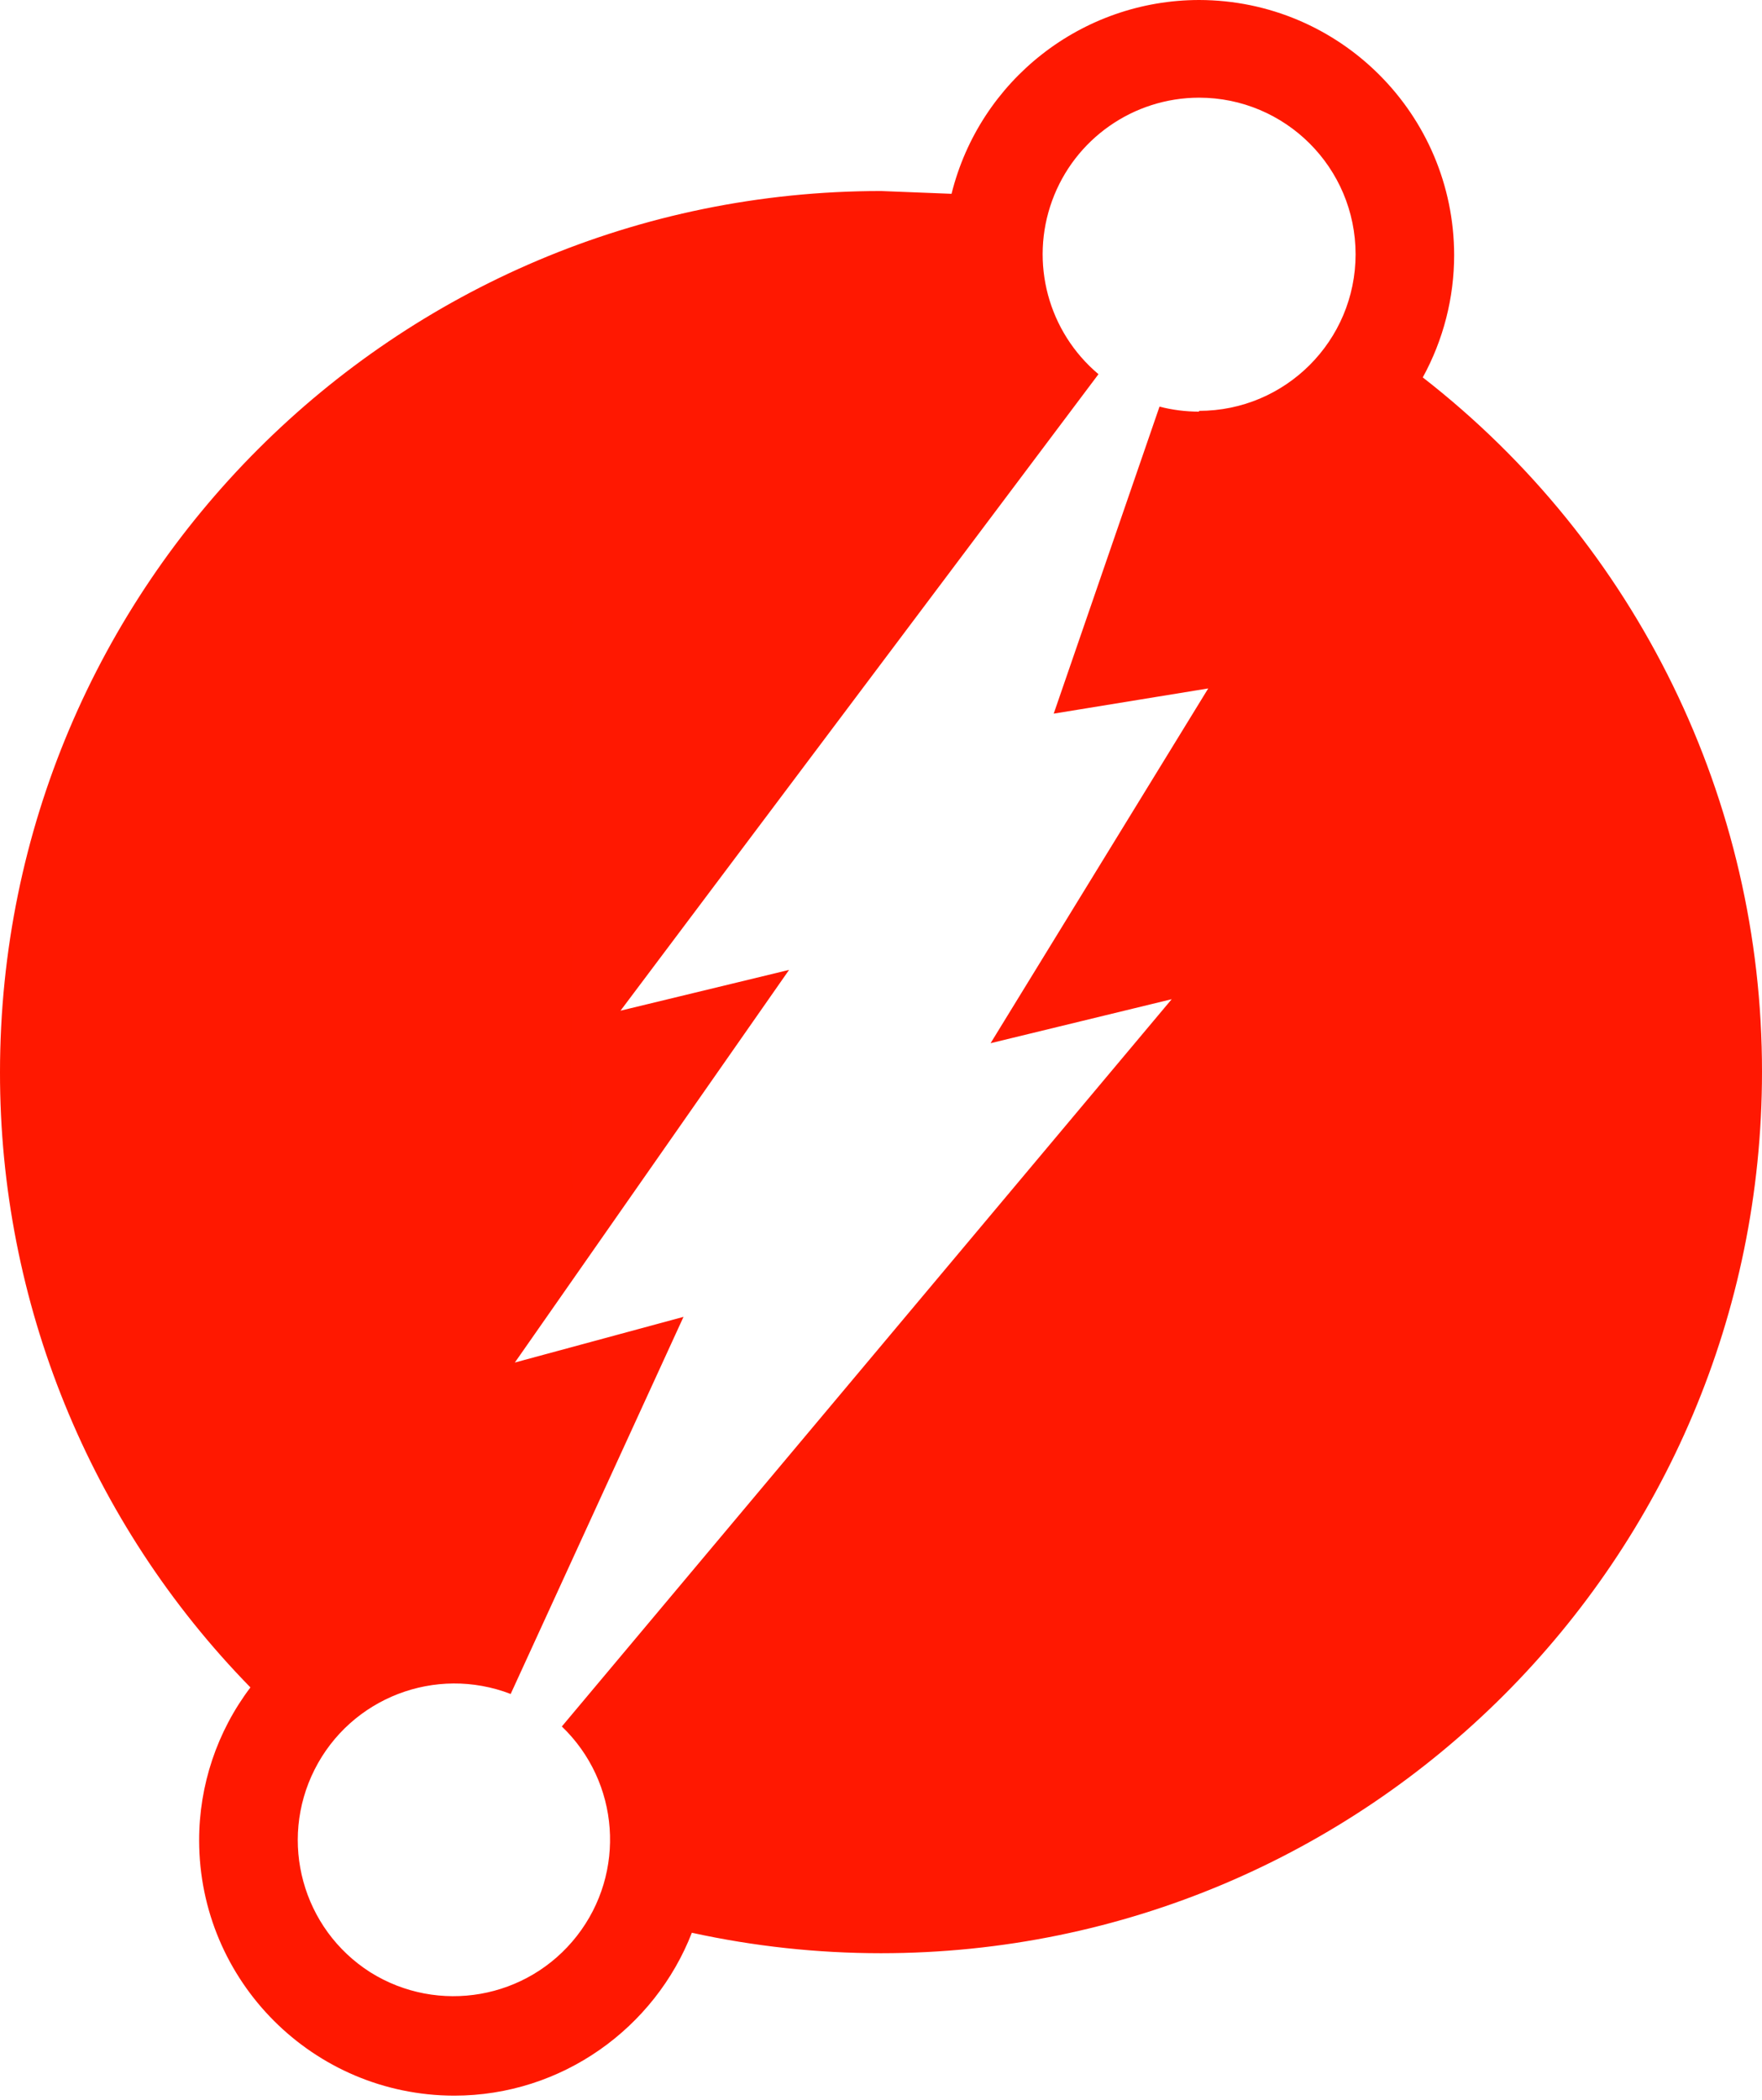 <svg width="256" height="305" viewBox="0 0 256 305" fill="none" xmlns="http://www.w3.org/2000/svg">
<g clip-path="url(#clip0_1_2493)">
<path d="M206.721 54.81C209.704 49.37 211.272 43.261 211.272 37.052C211.238 16.603 194.669 0.033 174.219 0C157.19 0.021 142.36 11.628 138.249 28.153L128.005 27.749C57.319 27.76 0.017 85.057 9.27833e-05 155.744C-0.04 189.145 13.025 221.243 36.385 245.118C31.531 251.53 28.922 259.337 28.932 267.366C28.966 287.816 45.535 304.385 65.985 304.418C81.639 304.418 95.139 294.589 100.519 280.755C109.544 282.731 118.756 283.727 127.995 283.728C198.685 283.717 255.989 226.414 256 155.723C256.046 116.285 237.855 79.04 206.721 54.83V54.81ZM174.209 59.796C172.272 59.796 170.342 59.552 168.465 59.068L153.094 103.664L175.544 100.003L143.922 151.537L170.235 145.146L81.629 250.791C90.052 258.868 90.999 272.006 83.823 281.208C76.647 290.409 63.673 292.69 53.789 286.489C43.934 280.207 40.441 267.48 45.708 257.047C50.975 246.615 63.29 241.869 74.196 246.069L99.306 191.289L74.803 197.923L114.646 140.888L90.154 146.814L159.597 54.355C152.285 48.206 149.593 38.145 152.857 29.167C156.121 20.189 164.646 14.206 174.199 14.188C186.762 14.188 196.947 24.369 196.952 36.931C196.952 49.493 186.772 59.679 174.209 59.684V59.796Z" fill="url(#paint0_linear_1_2493)"/>
</g>
<defs>
<linearGradient id="paint0_linear_1_2493" x1="0" y1="15220.9" x2="25600" y2="15220.9" gradientUnits="userSpaceOnUse">
<stop stop-color="#FF1800"/>
<stop offset="1" stop-color="#FF009B"/>
</linearGradient>
<clipPath id="clip0_1_2493">
<rect width="256" height="305" fill="white"/>
</clipPath>
</defs>
</svg>
